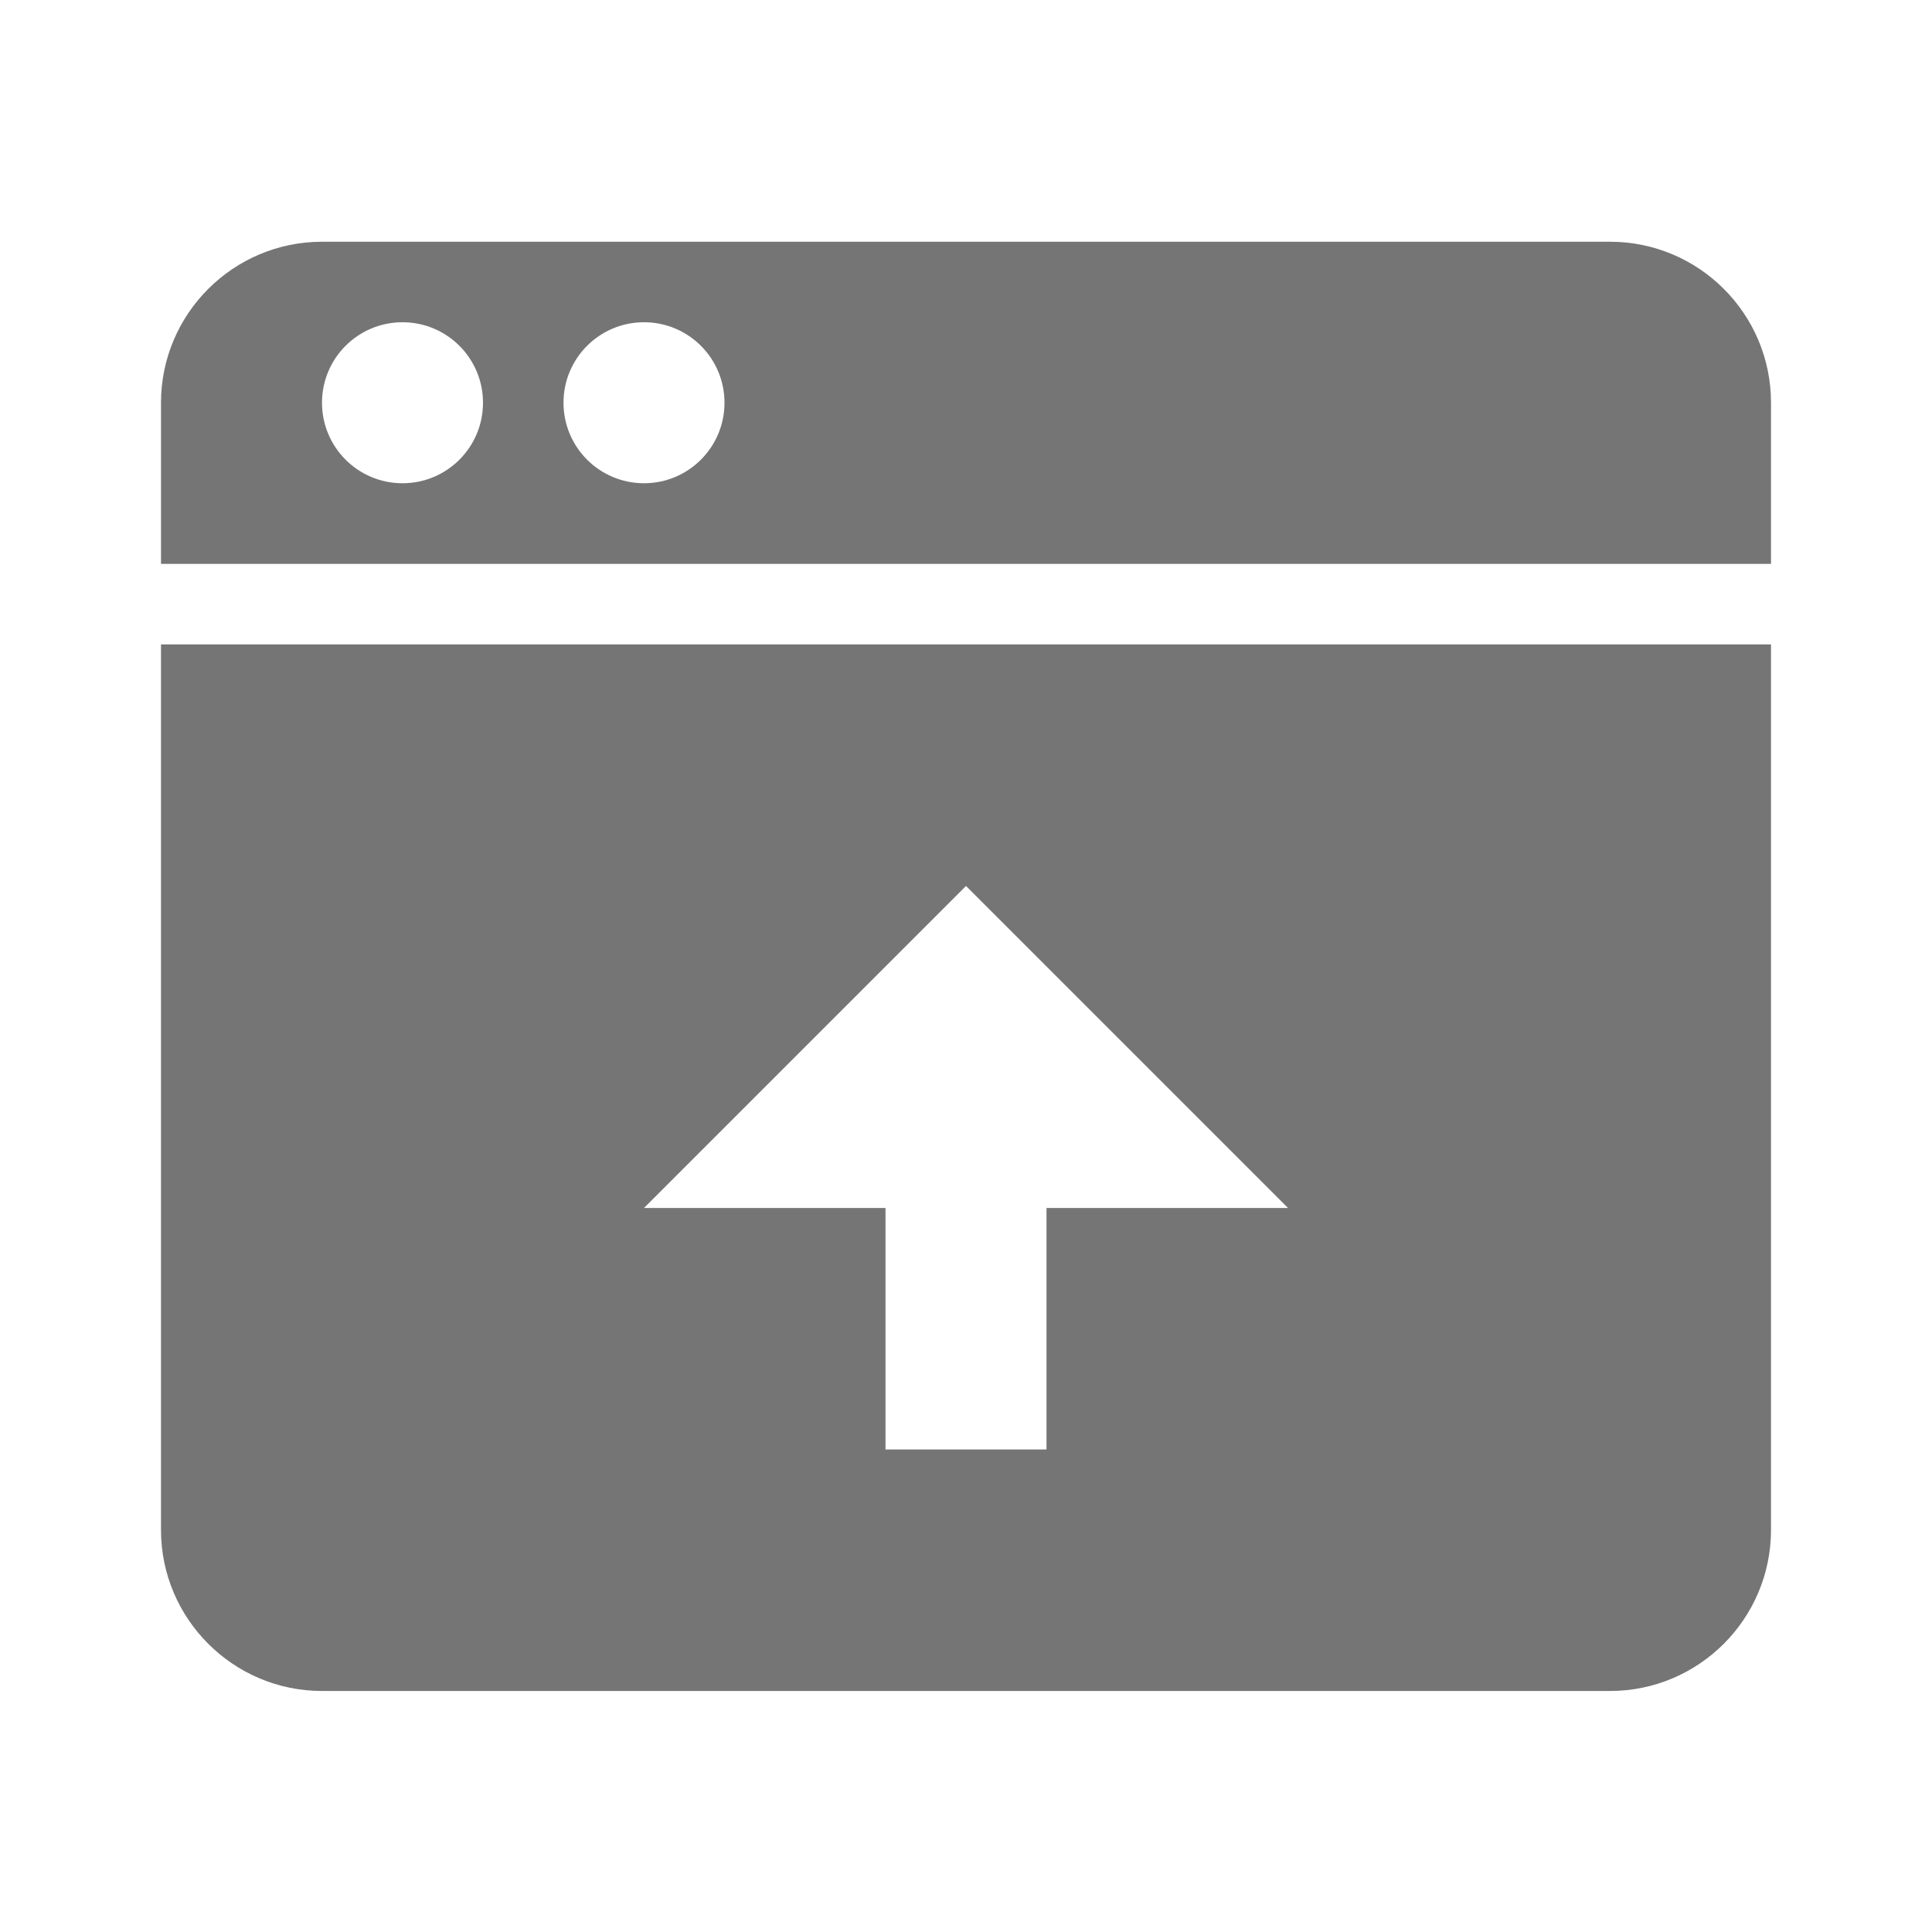 <?xml version="1.0" encoding="utf-8"?>
<!-- Generator: Adobe Illustrator 17.1.0, SVG Export Plug-In . SVG Version: 6.00 Build 0)  -->
<!DOCTYPE svg PUBLIC "-//W3C//DTD SVG 1.1//EN" "http://www.w3.org/Graphics/SVG/1.1/DTD/svg11.dtd">
<svg version="1.1" xmlns="http://www.w3.org/2000/svg" xmlns:xlink="http://www.w3.org/1999/xlink" x="0px" y="0px" width="24px"
	 height="24px" viewBox="0 0 24 24" enable-background="new 0 0 24 24" xml:space="preserve">
<g id="Frame_-_24px">
	<rect fill="none" width="24" height="24"/>
</g>
<g id="Filled_Icons">
	<g>
		<path fill="#757575" d="M2,8.005v11.001c0,1.102,0.897,2,2,2h16c1.104,0,2-0.898,2-2V8.005H2z M12,11.006l4,4h-3v3h-2v-3H8
			L12,11.006z"/>
		<path fill="#757575" d="M22,7.005V5.003c0-1.104-0.896-2-2-2H4c-1.103,0-2,0.897-2,2v2.002H22z M8,4.003c0.553,0,1,0.448,1,1
			c0,0.552-0.447,1-1,1s-1-0.448-1-1C7,4.451,7.447,4.003,8,4.003z M5,4.003c0.553,0,1,0.448,1,1c0,0.552-0.447,1-1,1s-1-0.448-1-1
			C4,4.451,4.447,4.003,5,4.003z"/>
	</g>
</g>
</svg>
